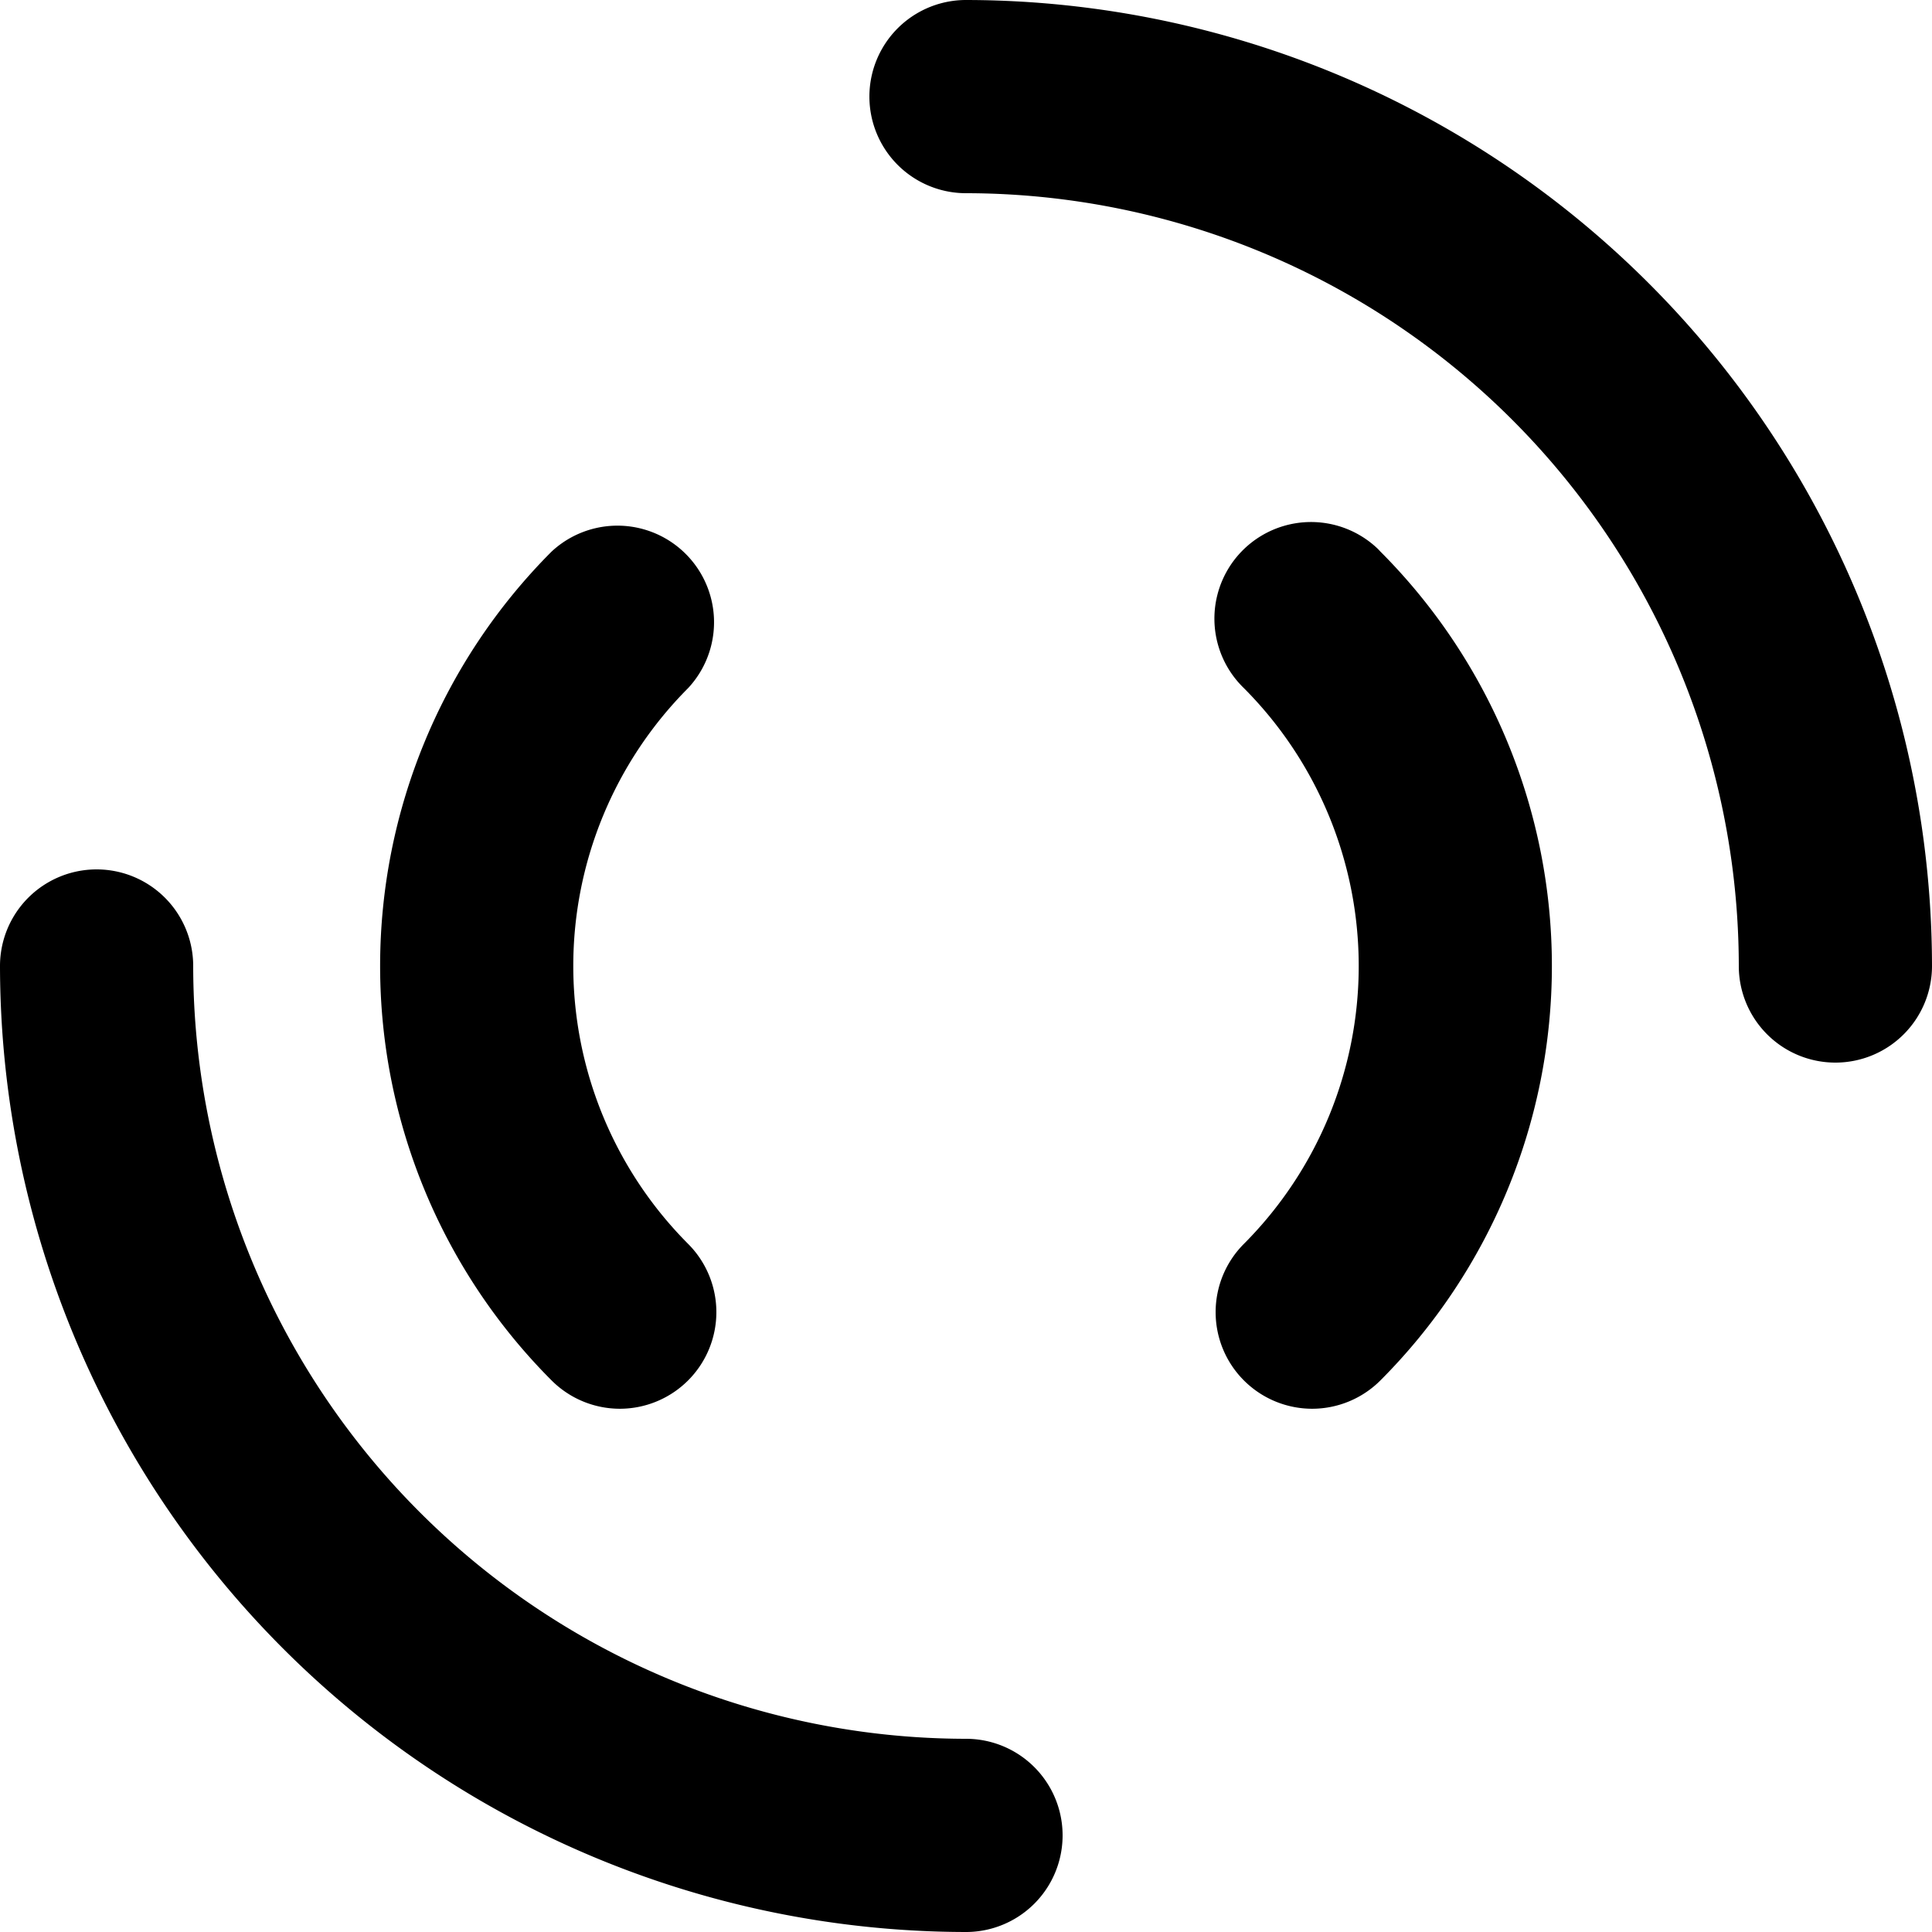 <svg xmlns="http://www.w3.org/2000/svg" width="1em" height="1em" viewBox="0 0 120 120" fill='currentColor'>
  <g>
    <path d="M38.5,87.5a6,6,0,0,1-4.24-1.76,36.43,36.43,0,0,1,0-51.48,6,6,0,0,1,8.48,8.48,24.45,24.45,0,0,0,0,34.52A6,6,0,0,1,38.5,87.5"/>
    <path d="M81.5,87.5a6,6,0,0,1-4.24-10.24,24.45,24.45,0,0,0,0-34.52,6,6,0,1,1,8.34-8.63l.14.15a36.43,36.43,0,0,1,0,51.48A6,6,0,0,1,81.5,87.5"/>
    <animateTransform attributeName="transform" type="rotate" from="0 60 60" to="360 60 60" dur="1s" repeatCount="indefinite"/>
  </g>
  <g>
    <path d="M60,120A60.07,60.07,0,0,1,0,60a6,6,0,0,1,12,0,48.05,48.05,0,0,0,48,48,6,6,0,0,1,0,12"/>
    <path d="M114,66a6,6,0,0,1-6-6A48.05,48.05,0,0,0,60,12,6,6,0,0,1,60,0a60.07,60.07,0,0,1,60,60,6,6,0,0,1-6,6"/>
    <animateTransform attributeName="transform" type="rotate" from="0 60 60" to="360 60 60" dur="1.5s" repeatCount="indefinite"/>
  </g>
</svg>
